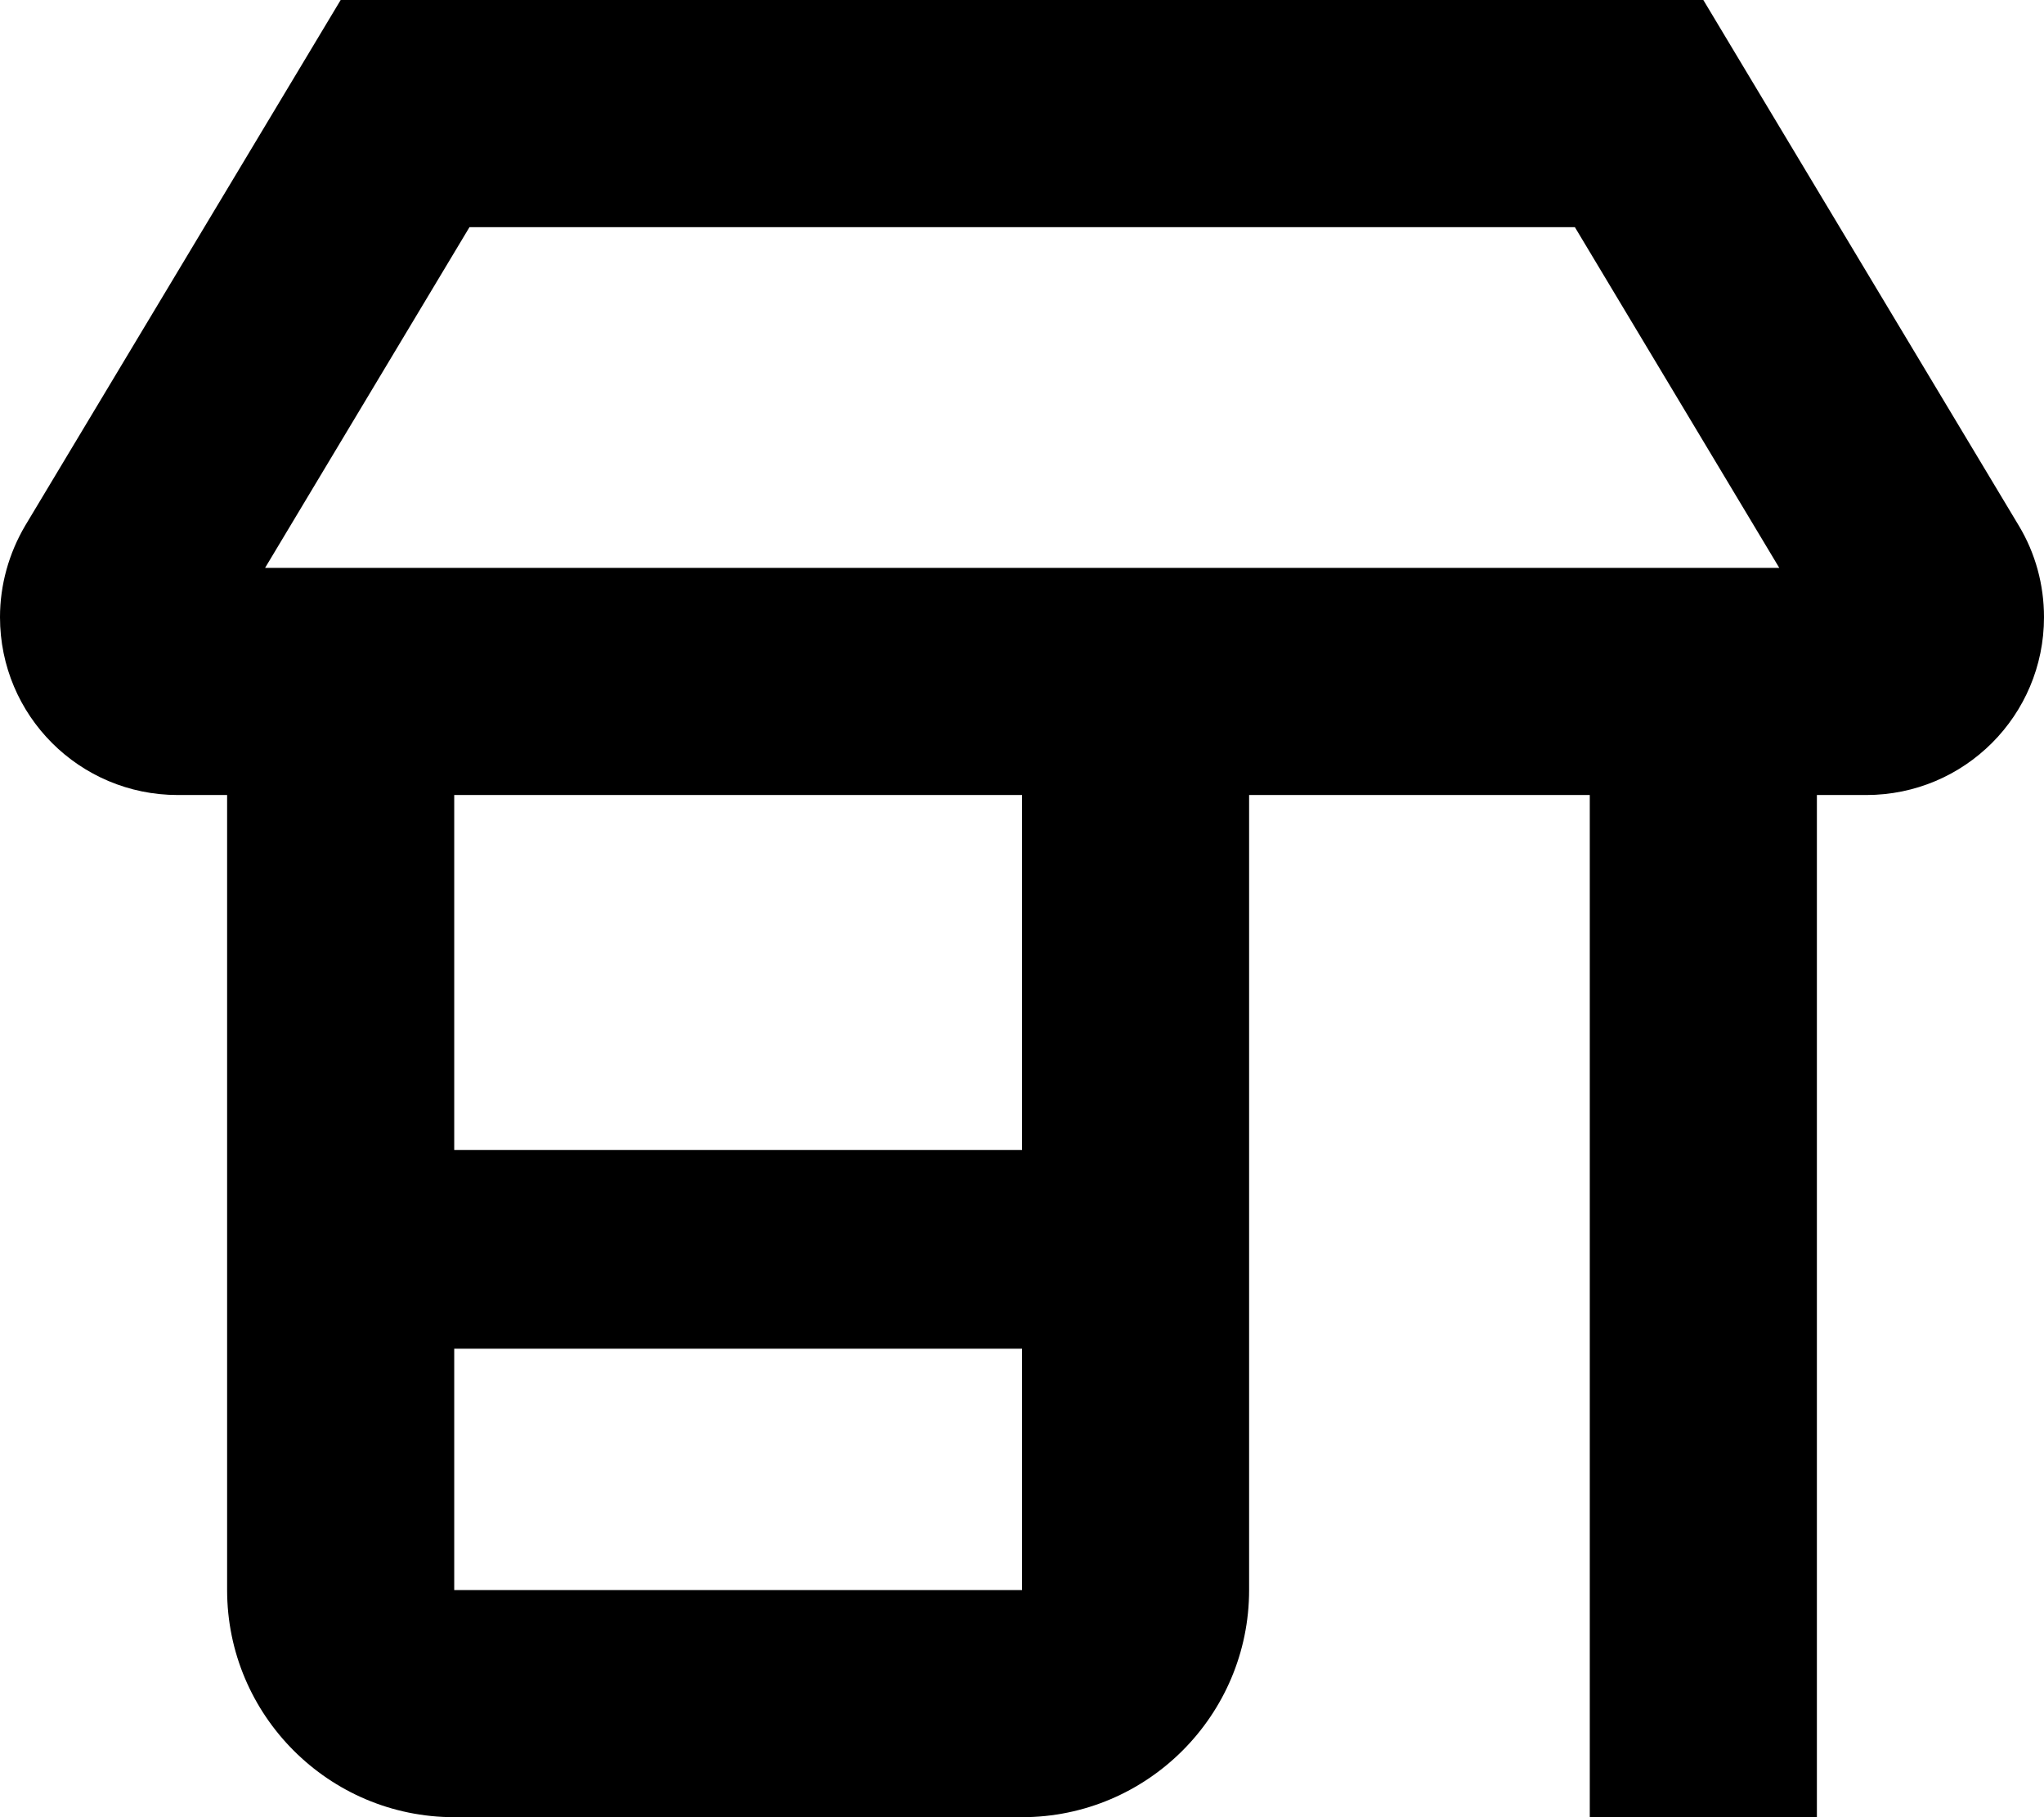 <svg xmlns="http://www.w3.org/2000/svg" viewBox="0 0 576 512"><!--! Font Awesome Pro 7.1.0 by @fontawesome - https://fontawesome.com License - https://fontawesome.com/license (Commercial License) Copyright 2025 Fonticons, Inc. --><path fill="currentColor" d="M443.8 64l-311.5 0-57.6 96 426.7 0-57.6-96zM64 224l-13.9 0c-27.7 0-50.1-22.4-50.1-50.1 0-9.1 2.5-18 7.1-25.8L96 0 480 0 568.9 148.1c4.7 7.8 7.1 16.7 7.1 25.8 0 27.7-22.4 50.1-50.1 50.1l-13.9 0 0 288-64 0 0-288-96 0 0 224c0 35.3-28.7 64-64 64l-160 0c-35.3 0-64-28.7-64-64l0-224zm224 0l-160 0 0 100 160 0 0-100zM128 380l0 68 160 0 0-68-160 0z"/></svg>